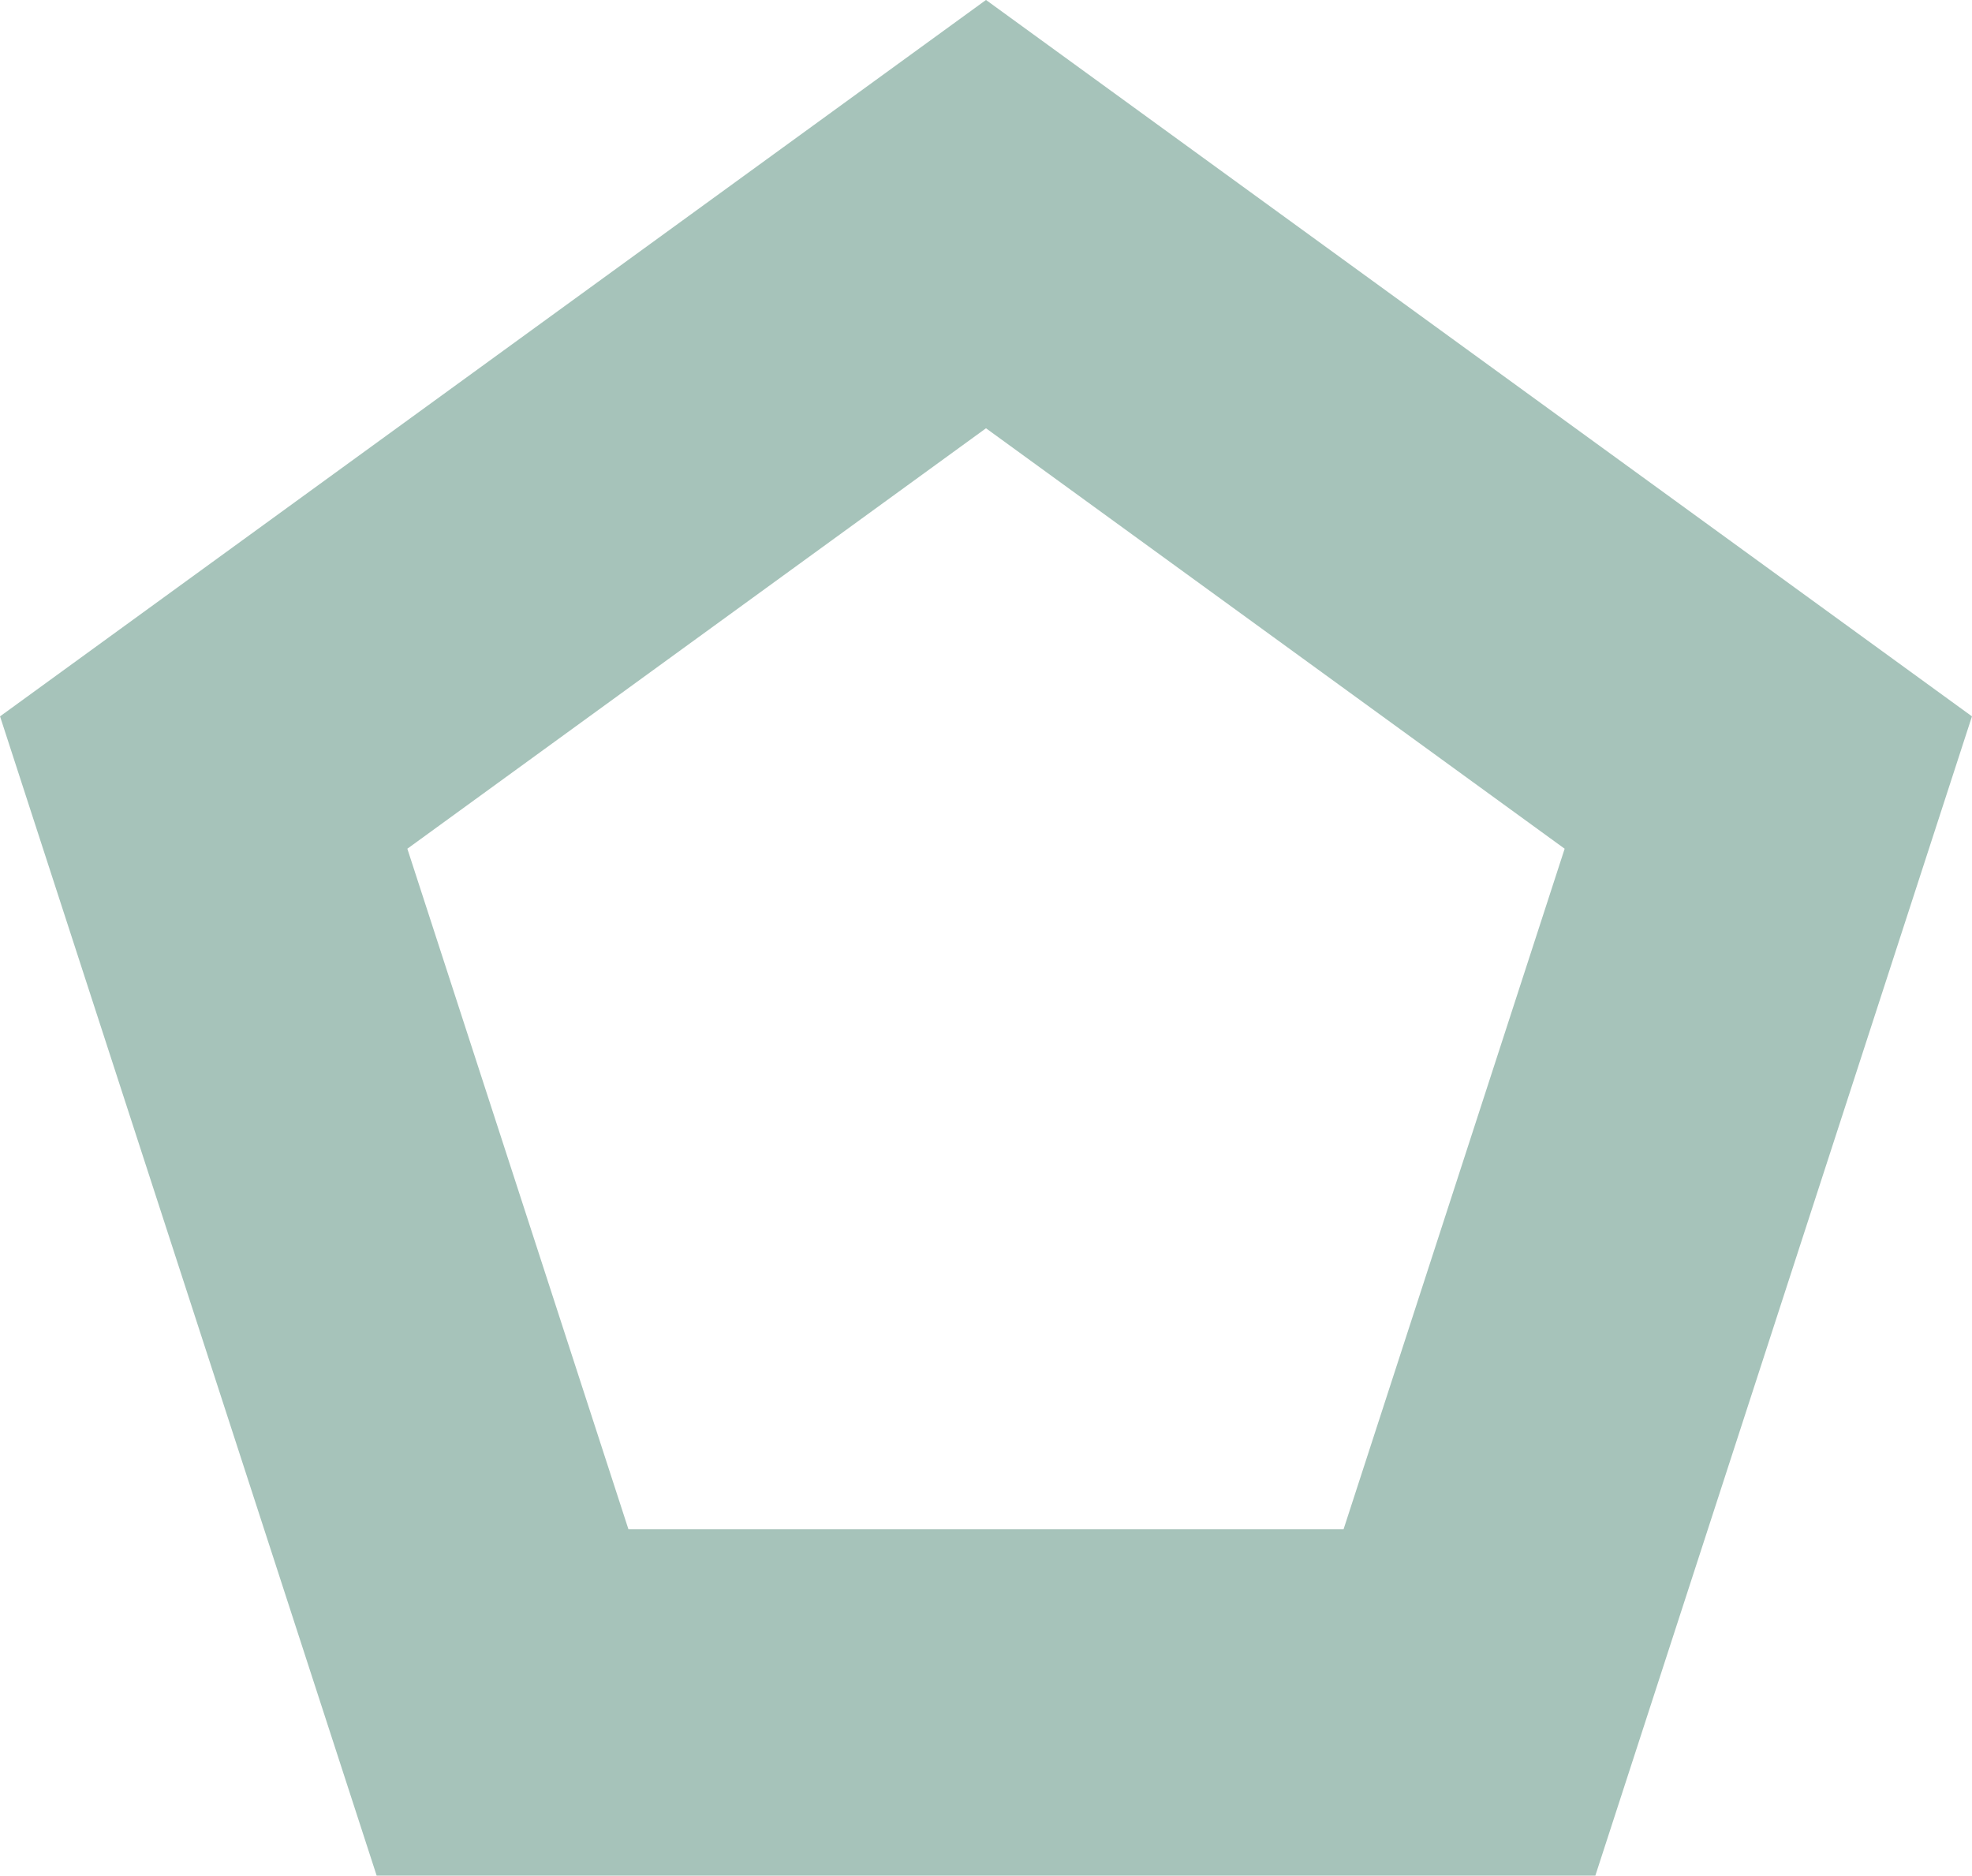 <svg id="Layer_1" data-name="Layer 1" xmlns="http://www.w3.org/2000/svg" viewBox="0 0 136.6 129.91"><defs><style>.cls-1{fill:none;stroke:#a6c3ba;stroke-miterlimit:10;stroke-width:24px;}</style></defs><title>greenPoly</title><polygon class="cls-1" points="68.3 14.83 14.11 54.2 34.81 117.91 101.79 117.91 122.49 54.2 68.3 14.83"/></svg>
